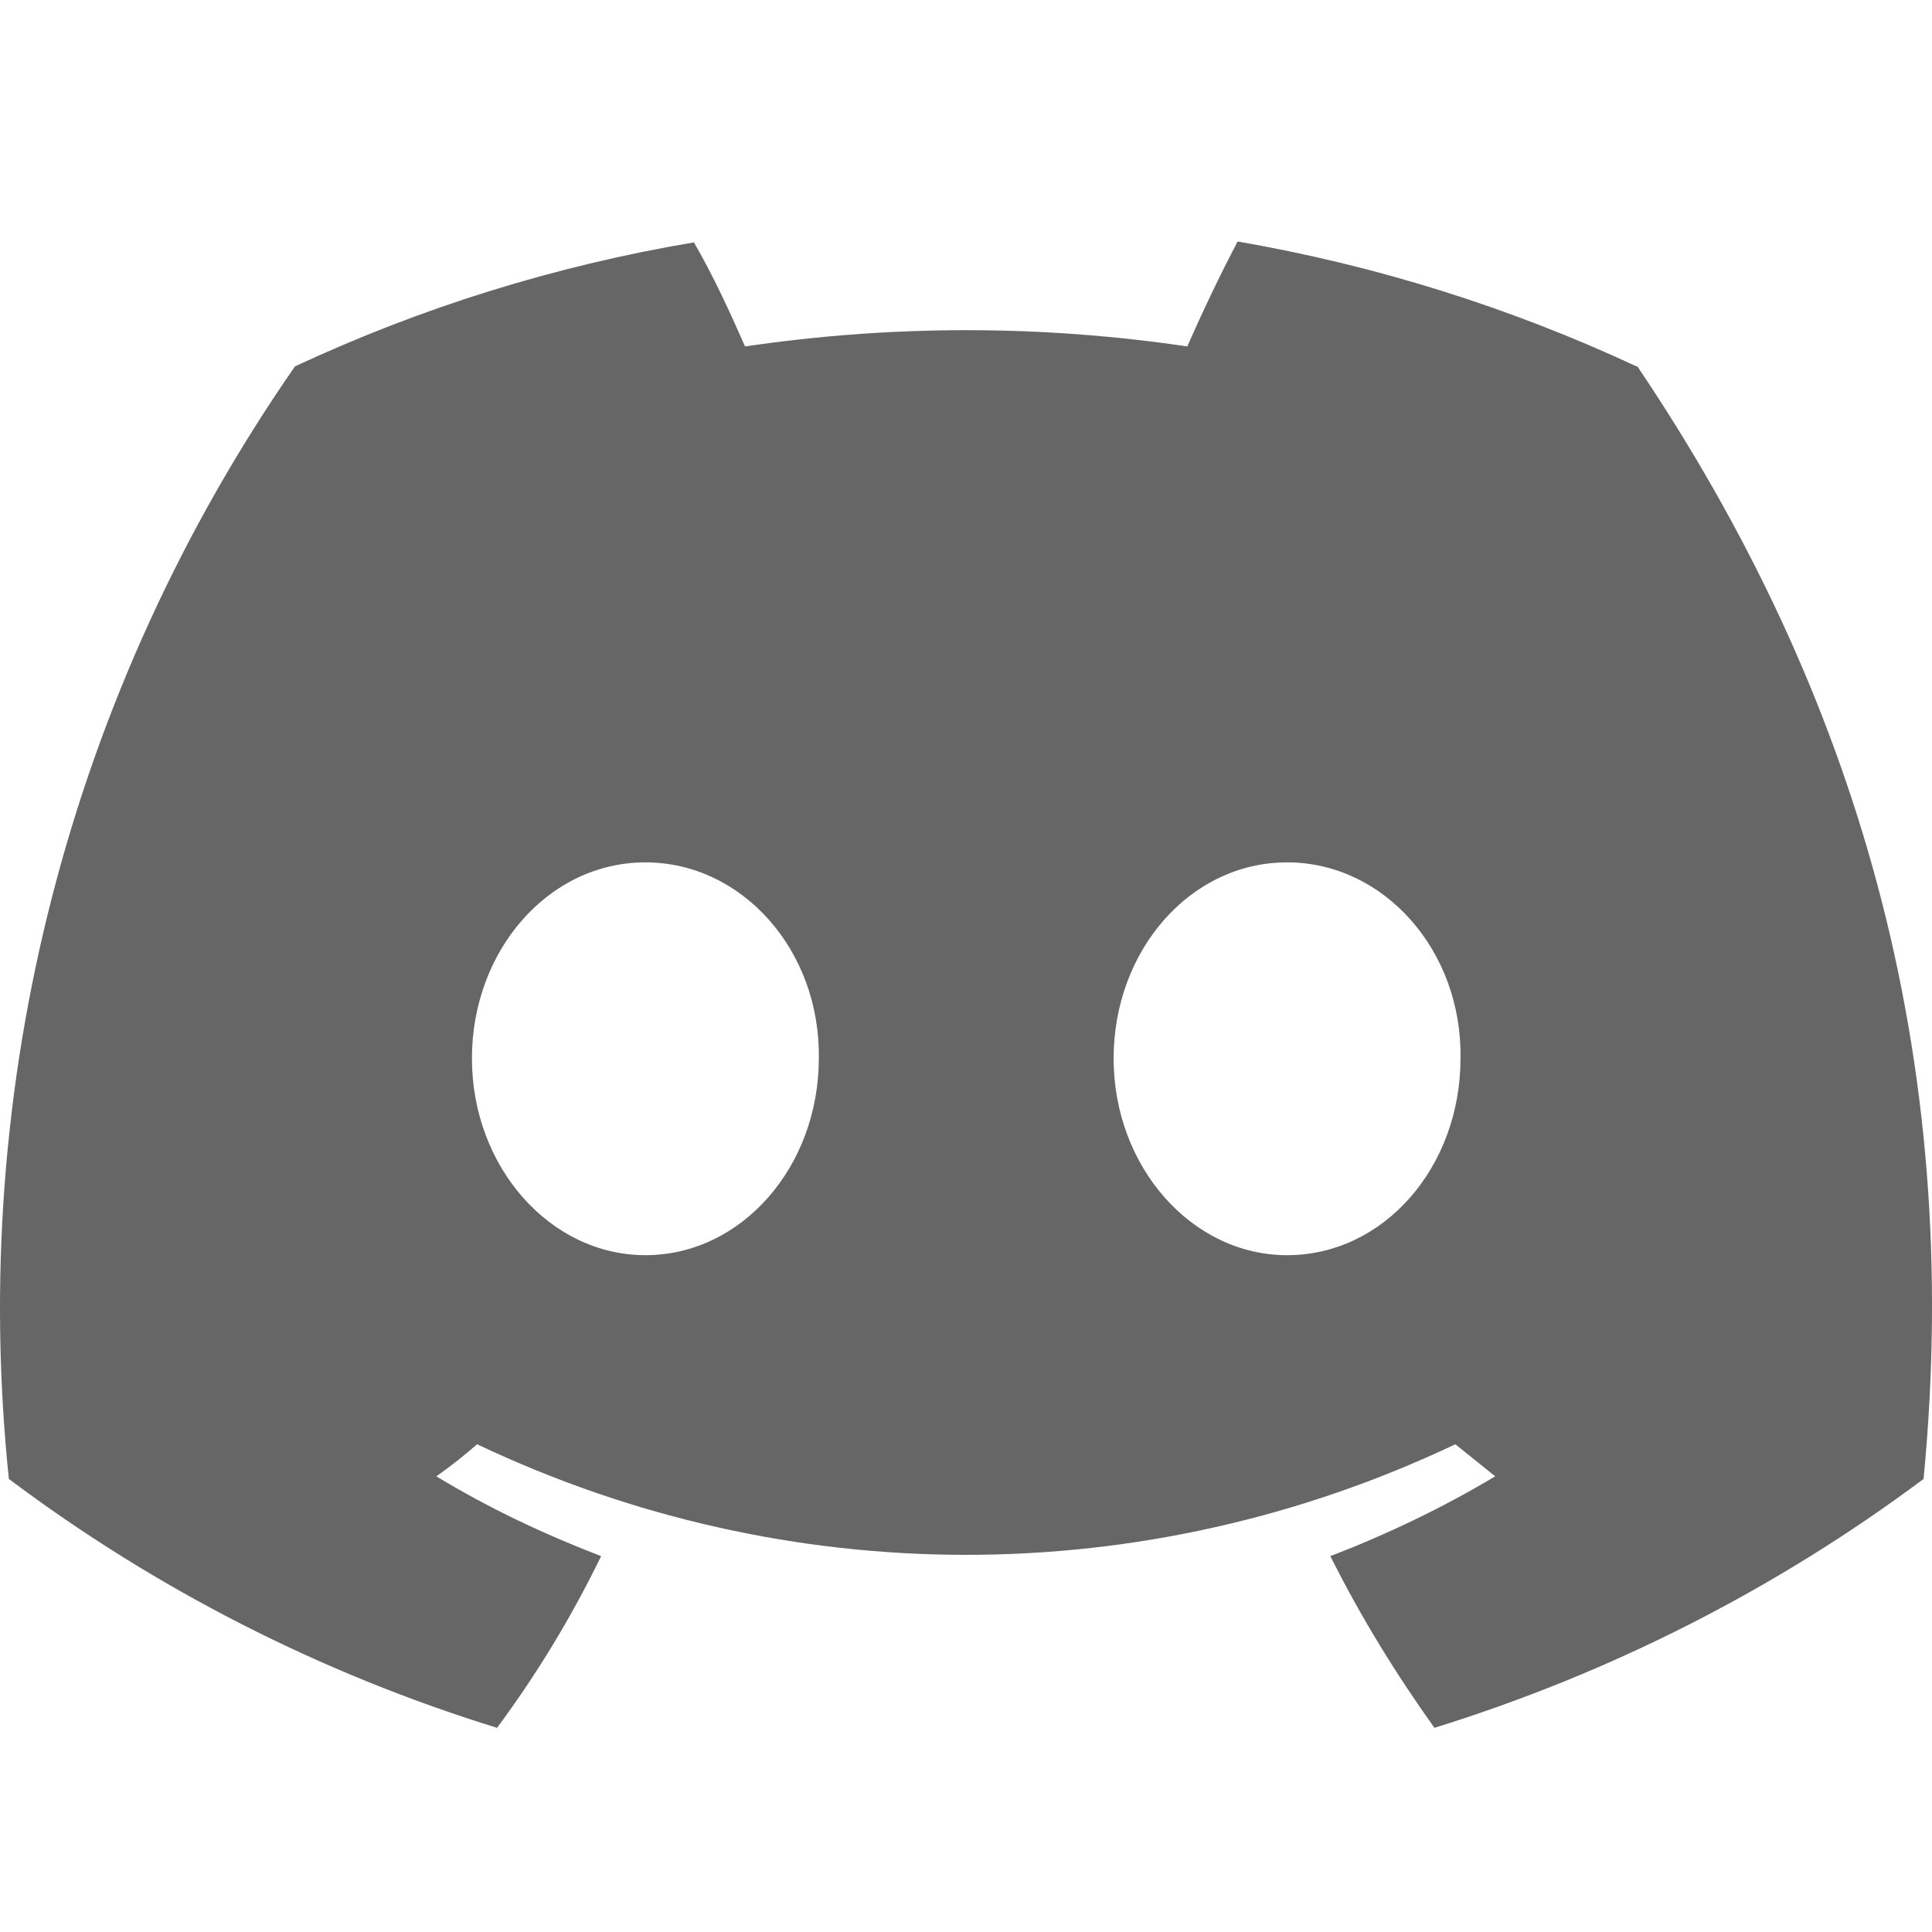 <svg xmlns="http://www.w3.org/2000/svg" width="22" height="22" viewBox="0 0 22 22" fill="none">
<path d="M18.635 4.172C17.191 3.499 15.663 3.021 14.093 2.75C13.886 3.145 13.698 3.54 13.52 3.945C11.851 3.698 10.163 3.698 8.484 3.945C8.306 3.54 8.119 3.135 7.902 2.76C6.322 3.026 4.801 3.5 3.359 4.172C0.792 7.869 -0.365 12.364 0.101 16.841C1.777 18.099 3.658 19.057 5.66 19.675C6.114 19.063 6.509 18.411 6.845 17.72C6.203 17.473 5.571 17.177 4.969 16.811C5.137 16.693 5.285 16.574 5.433 16.446C8.968 18.125 13.036 18.125 16.572 16.446L17.026 16.811C16.433 17.167 15.791 17.473 15.149 17.72C15.495 18.411 15.89 19.053 16.334 19.675C18.339 19.053 20.225 18.095 21.904 16.841C22.368 12.032 21.134 7.865 18.645 4.172H18.635ZM7.349 14.293C6.262 14.293 5.374 13.286 5.374 12.052C5.374 10.827 6.243 9.82 7.349 9.82C8.455 9.82 9.343 10.827 9.324 12.052C9.324 13.286 8.445 14.293 7.349 14.293ZM14.656 14.293C13.57 14.293 12.681 13.286 12.681 12.052C12.681 10.827 13.55 9.82 14.656 9.82C15.762 9.82 16.651 10.827 16.631 12.052C16.631 13.286 15.762 14.293 14.656 14.293Z" fill="#666666"/>
</svg>